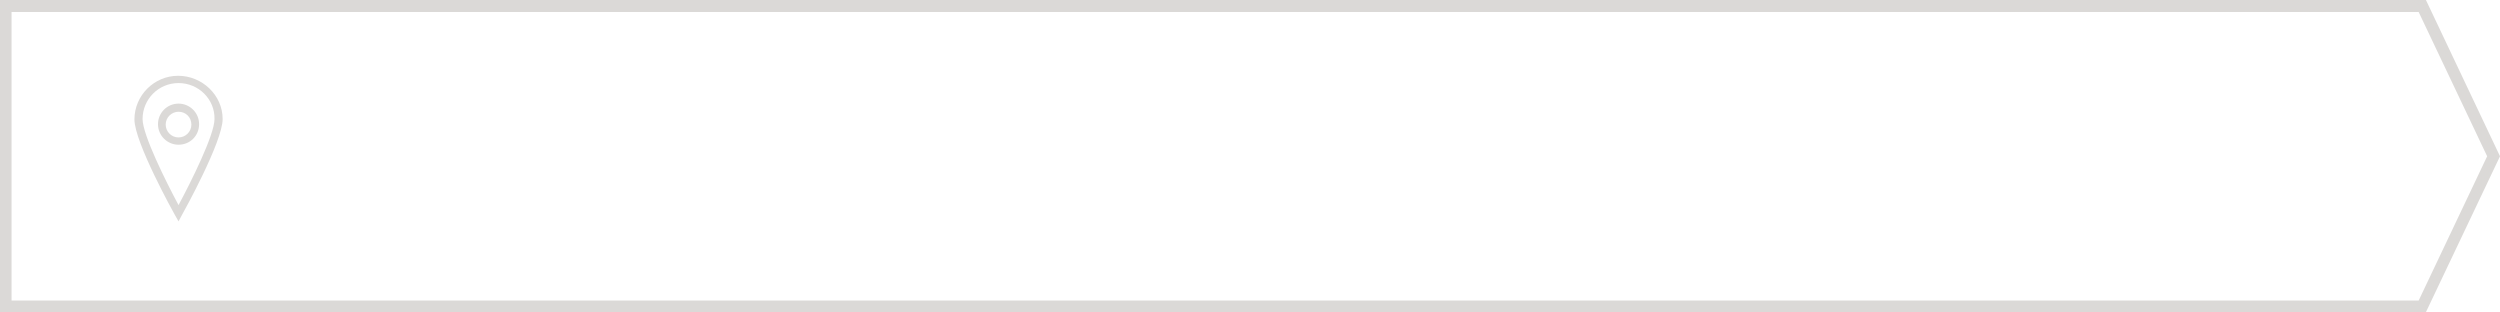<?xml version="1.0" encoding="utf-8"?>
<!-- Generator: Adobe Illustrator 22.0.0, SVG Export Plug-In . SVG Version: 6.00 Build 0)  -->
<svg version="1.1" id="Layer_1" xmlns="http://www.w3.org/2000/svg" xmlns:xlink="http://www.w3.org/1999/xlink" x="0px" y="0px"
	 viewBox="0 0 583.9 72.9" style="enable-background:new 0 0 583.9 72.9;" xml:space="preserve">
<style type="text/css">
	.st0{fill:#DBD9D7;}
</style>
<g>
	<path class="st0" d="M566.6,72.9H0V0h566.6l17.3,36.5L566.6,72.9z M2.7,70.2h562.2l16-33.7l-16-33.7H2.7V70.2z"/>
</g>
<g>
	<g>
		<path class="st0" d="M41.7,51.7l-0.8-1.4c-0.4-0.7-9.5-17.1-9.5-22.4c0-5.6,4.6-10.2,10.2-10.2S52,22.2,52,27.8
			c0,5.3-9.1,21.7-9.5,22.4L41.7,51.7z M41.7,19.4c-4.7,0-8.4,3.8-8.4,8.4c0,3.7,5.5,14.7,8.4,20.1c2.9-5.4,8.4-16.4,8.4-20.1
			C50.2,23.2,46.4,19.4,41.7,19.4z"/>
	</g>
</g>
<g>
	<g>
		<path class="st0" d="M41.7,33.8c-2.6,0-4.8-2.1-4.8-4.8c0-2.6,2.1-4.8,4.8-4.8c2.6,0,4.8,2.1,4.8,4.8
			C46.5,31.7,44.4,33.8,41.7,33.8z M41.7,26.1c-1.6,0-3,1.3-3,3c0,1.6,1.3,3,3,3c1.6,0,3-1.3,3-3C44.7,27.4,43.4,26.1,41.7,26.1z"/>
	</g>
</g>
</svg>
